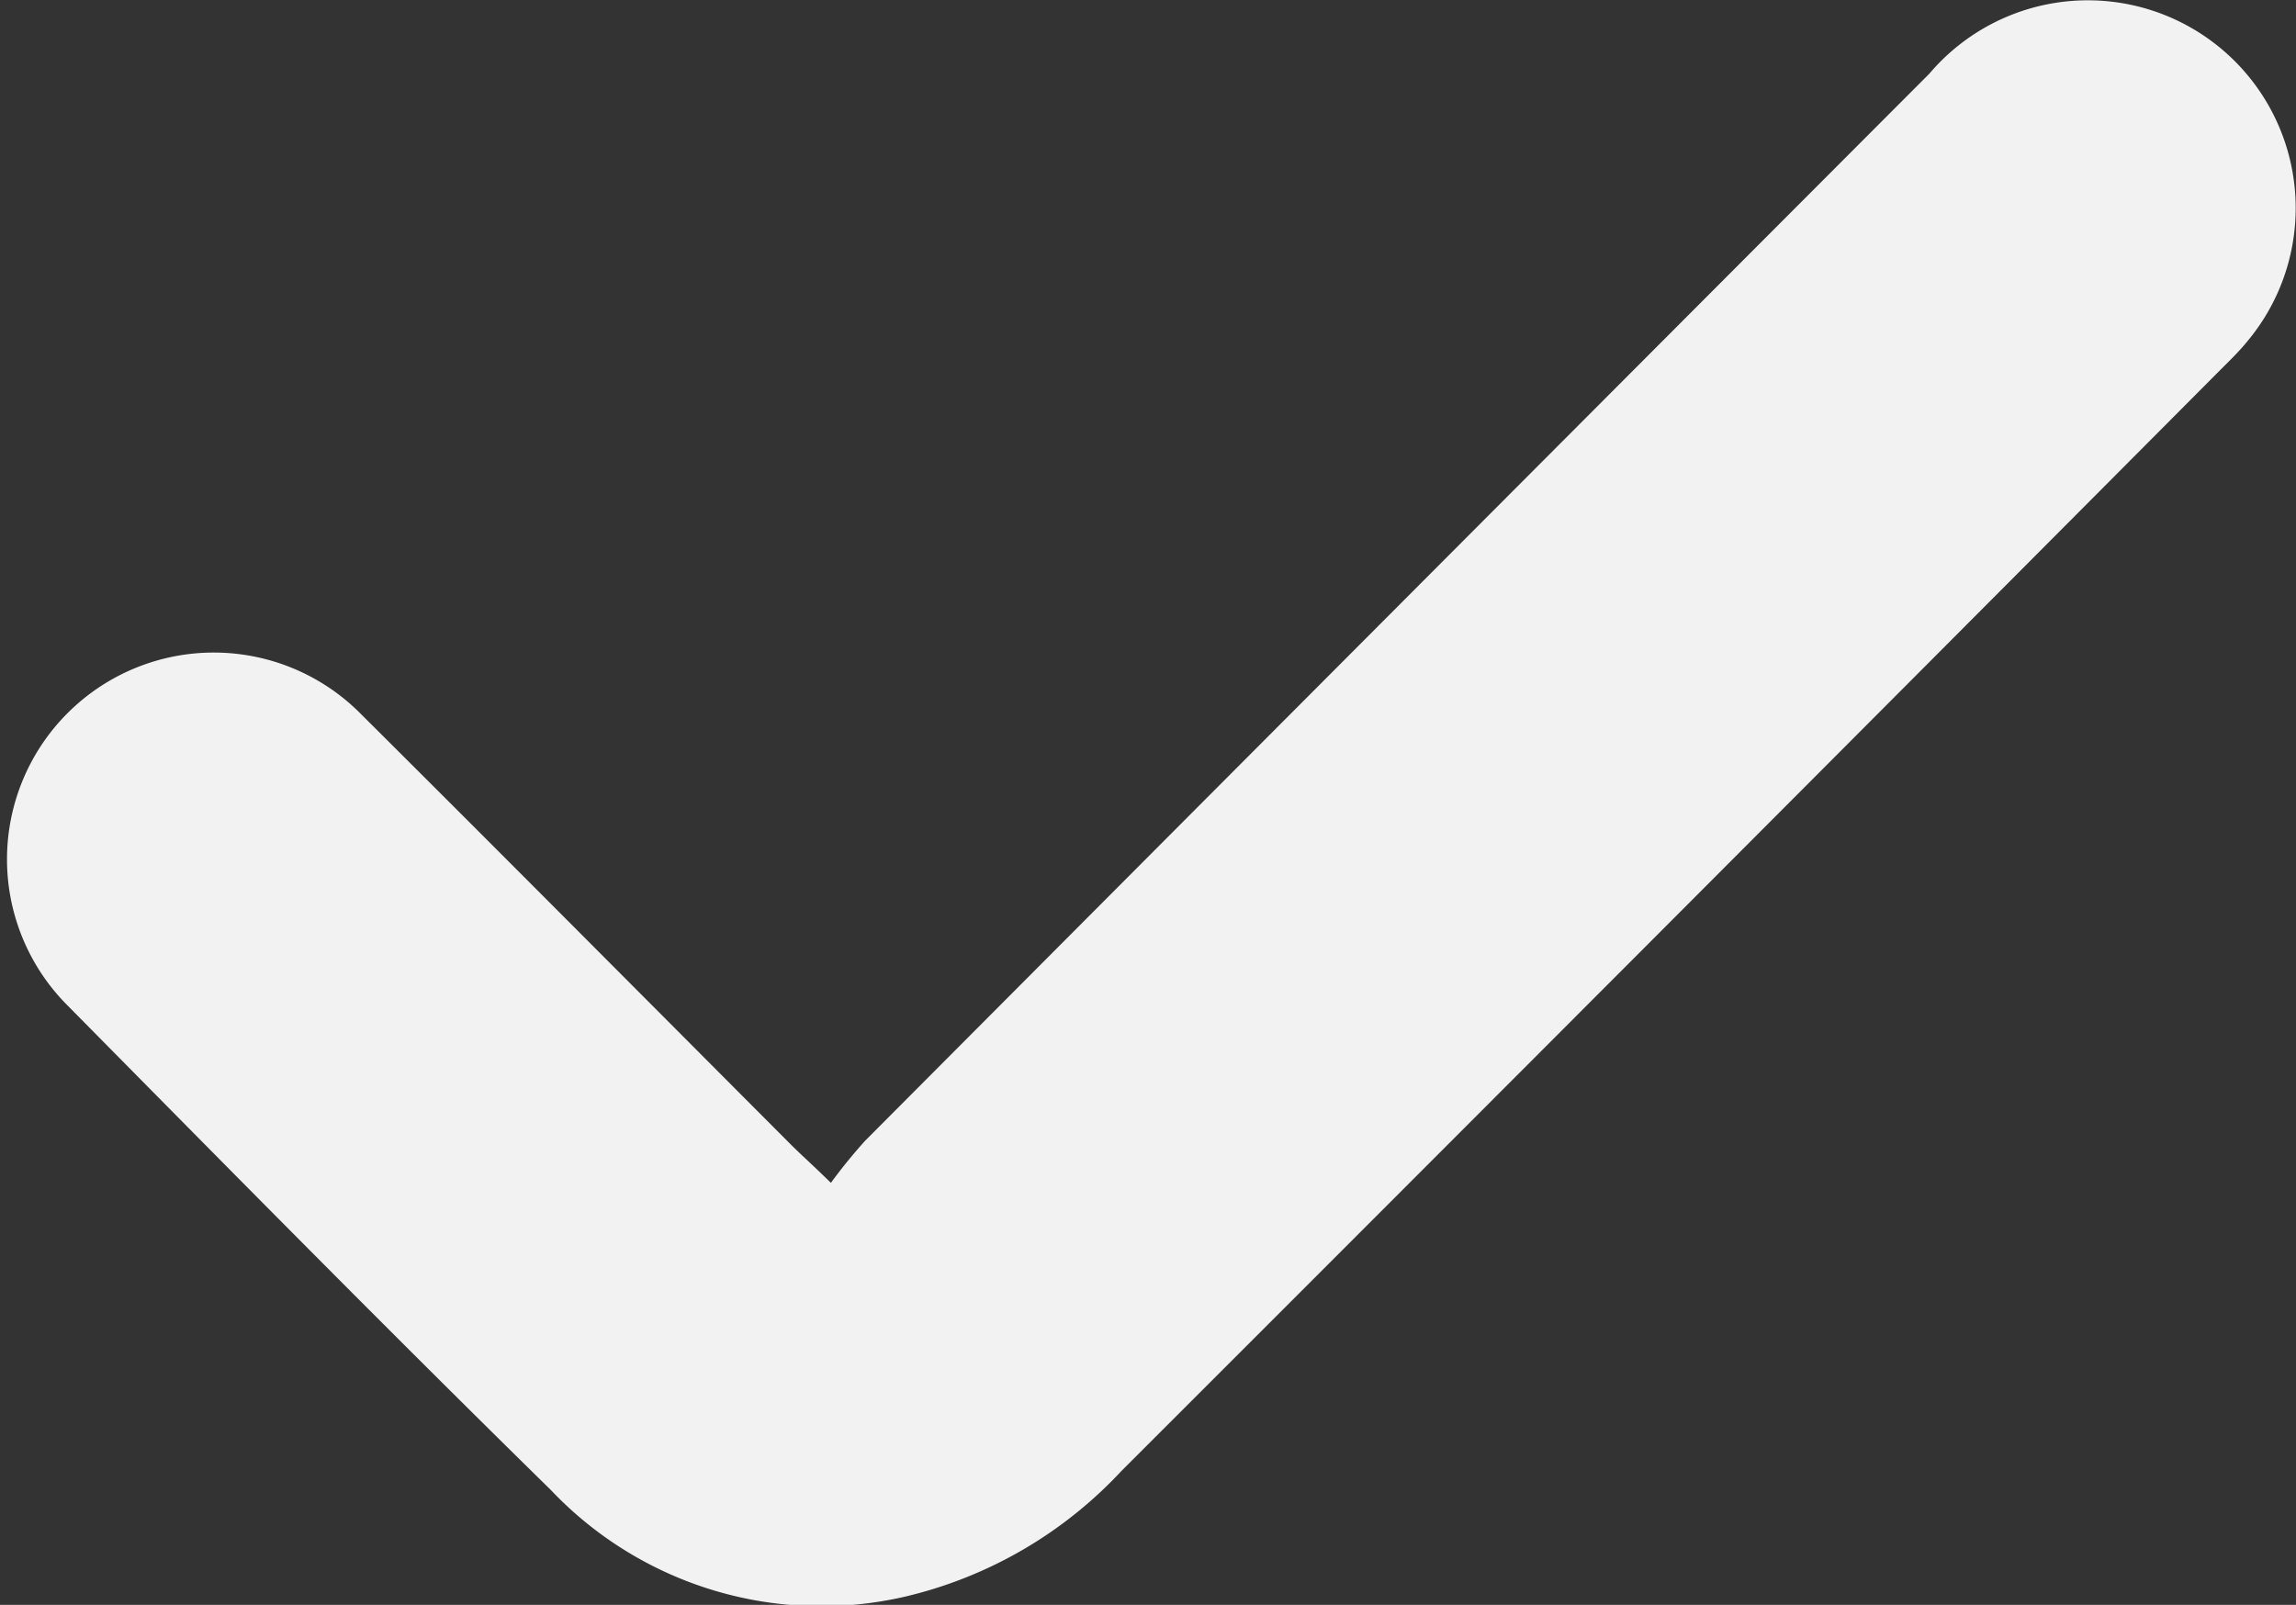 <svg id="Layer_1" data-name="Layer 1" xmlns="http://www.w3.org/2000/svg" viewBox="0 0 67.01 46.85"><rect x="0" y="0" width="67.01" height="46.85" fill="#333333" stroke="none"/><defs><style>.cls-1{fill:#f2f2f2;}</style></defs><path class="cls-1" d="M24.25,34.53a15.43,15.43,0,0,1,1-1.23Q40.77,17.72,56.31,2.15A6.06,6.06,0,0,1,65.56,10c-.23.28-.49.53-.74.78q-16,16.08-32.09,32.16a12.54,12.54,0,0,1-6.32,3.67,10.87,10.87,0,0,1-10.33-3.11C11.3,38.81,6.62,34.06,1.93,29.31a6,6,0,1,1,8.62-8.45c4.19,4.17,8.36,8.37,12.53,12.55C23.39,33.72,23.71,34,24.25,34.53Z"/></svg>